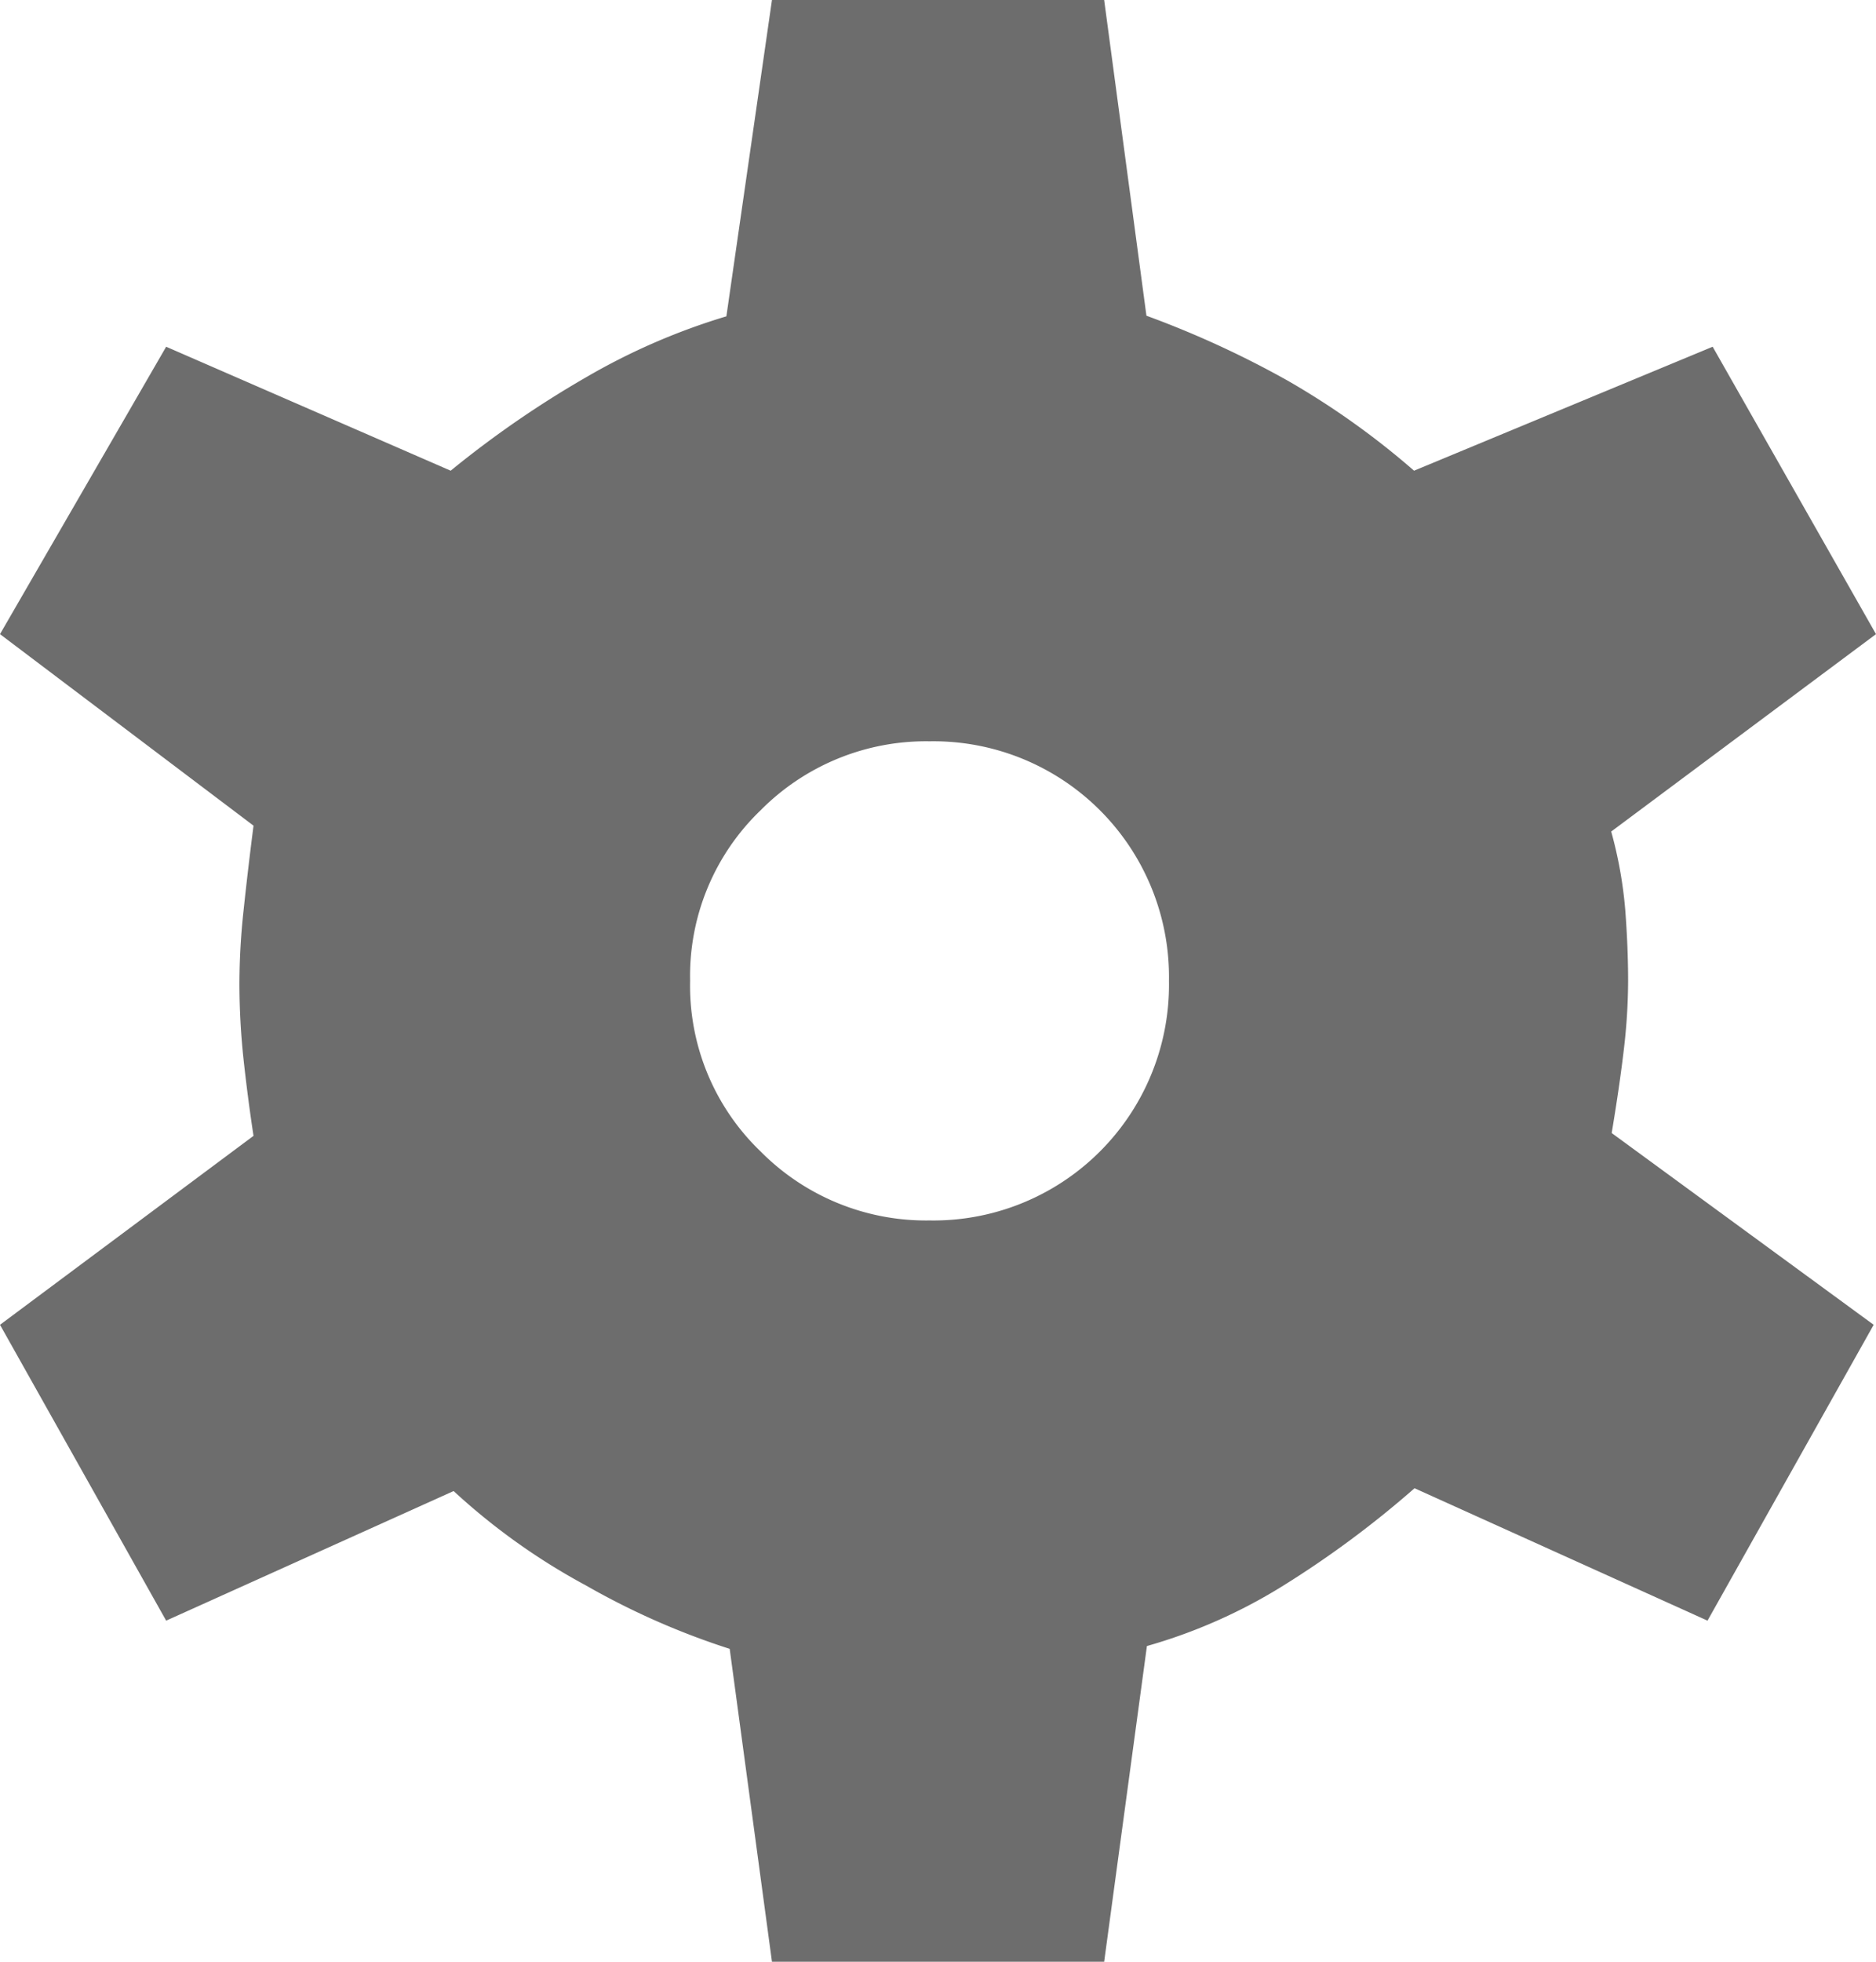 <svg xmlns="http://www.w3.org/2000/svg" width="15.31" height="16" viewBox="0 0 15.31 16">
  <path id="Path_863" data-name="Path 863" d="M6.3,16l-.345-2.552a6.152,6.152,0,0,1-1.173-.517,5.288,5.288,0,0,1-1.08-.77L1.356,13.218,0,10.805,2.069,9.264q-.046-.3-.081-.62a5.838,5.838,0,0,1-.034-.621,5.635,5.635,0,0,1,.034-.6q.034-.321.081-.689L0,5.172,1.356,2.828,3.678,3.839a8.257,8.257,0,0,1,1.1-.759,5.306,5.306,0,0,1,1.15-.5L6.3,0H9.011l.345,2.575a7.945,7.945,0,0,1,1.15.528,6.494,6.494,0,0,1,1.034.736l2.437-1.011L15.31,5.172l-2.161,1.61a3.471,3.471,0,0,1,.115.643c.015.2.023.391.023.575a4.838,4.838,0,0,1-.034.552q-.035.3-.1.689l2.138,1.564-1.356,2.413-2.391-1.08a8.184,8.184,0,0,1-1.069.793,4.352,4.352,0,0,1-1.115.494L9.011,16ZM7.586,9.954A1.923,1.923,0,0,0,9.54,8,1.923,1.923,0,0,0,7.586,6.046a1.9,1.9,0,0,0-1.379.563A1.872,1.872,0,0,0,5.632,8a1.872,1.872,0,0,0,.575,1.391,1.9,1.9,0,0,0,1.379.563" fill="#6d6d6d"/>
</svg>
